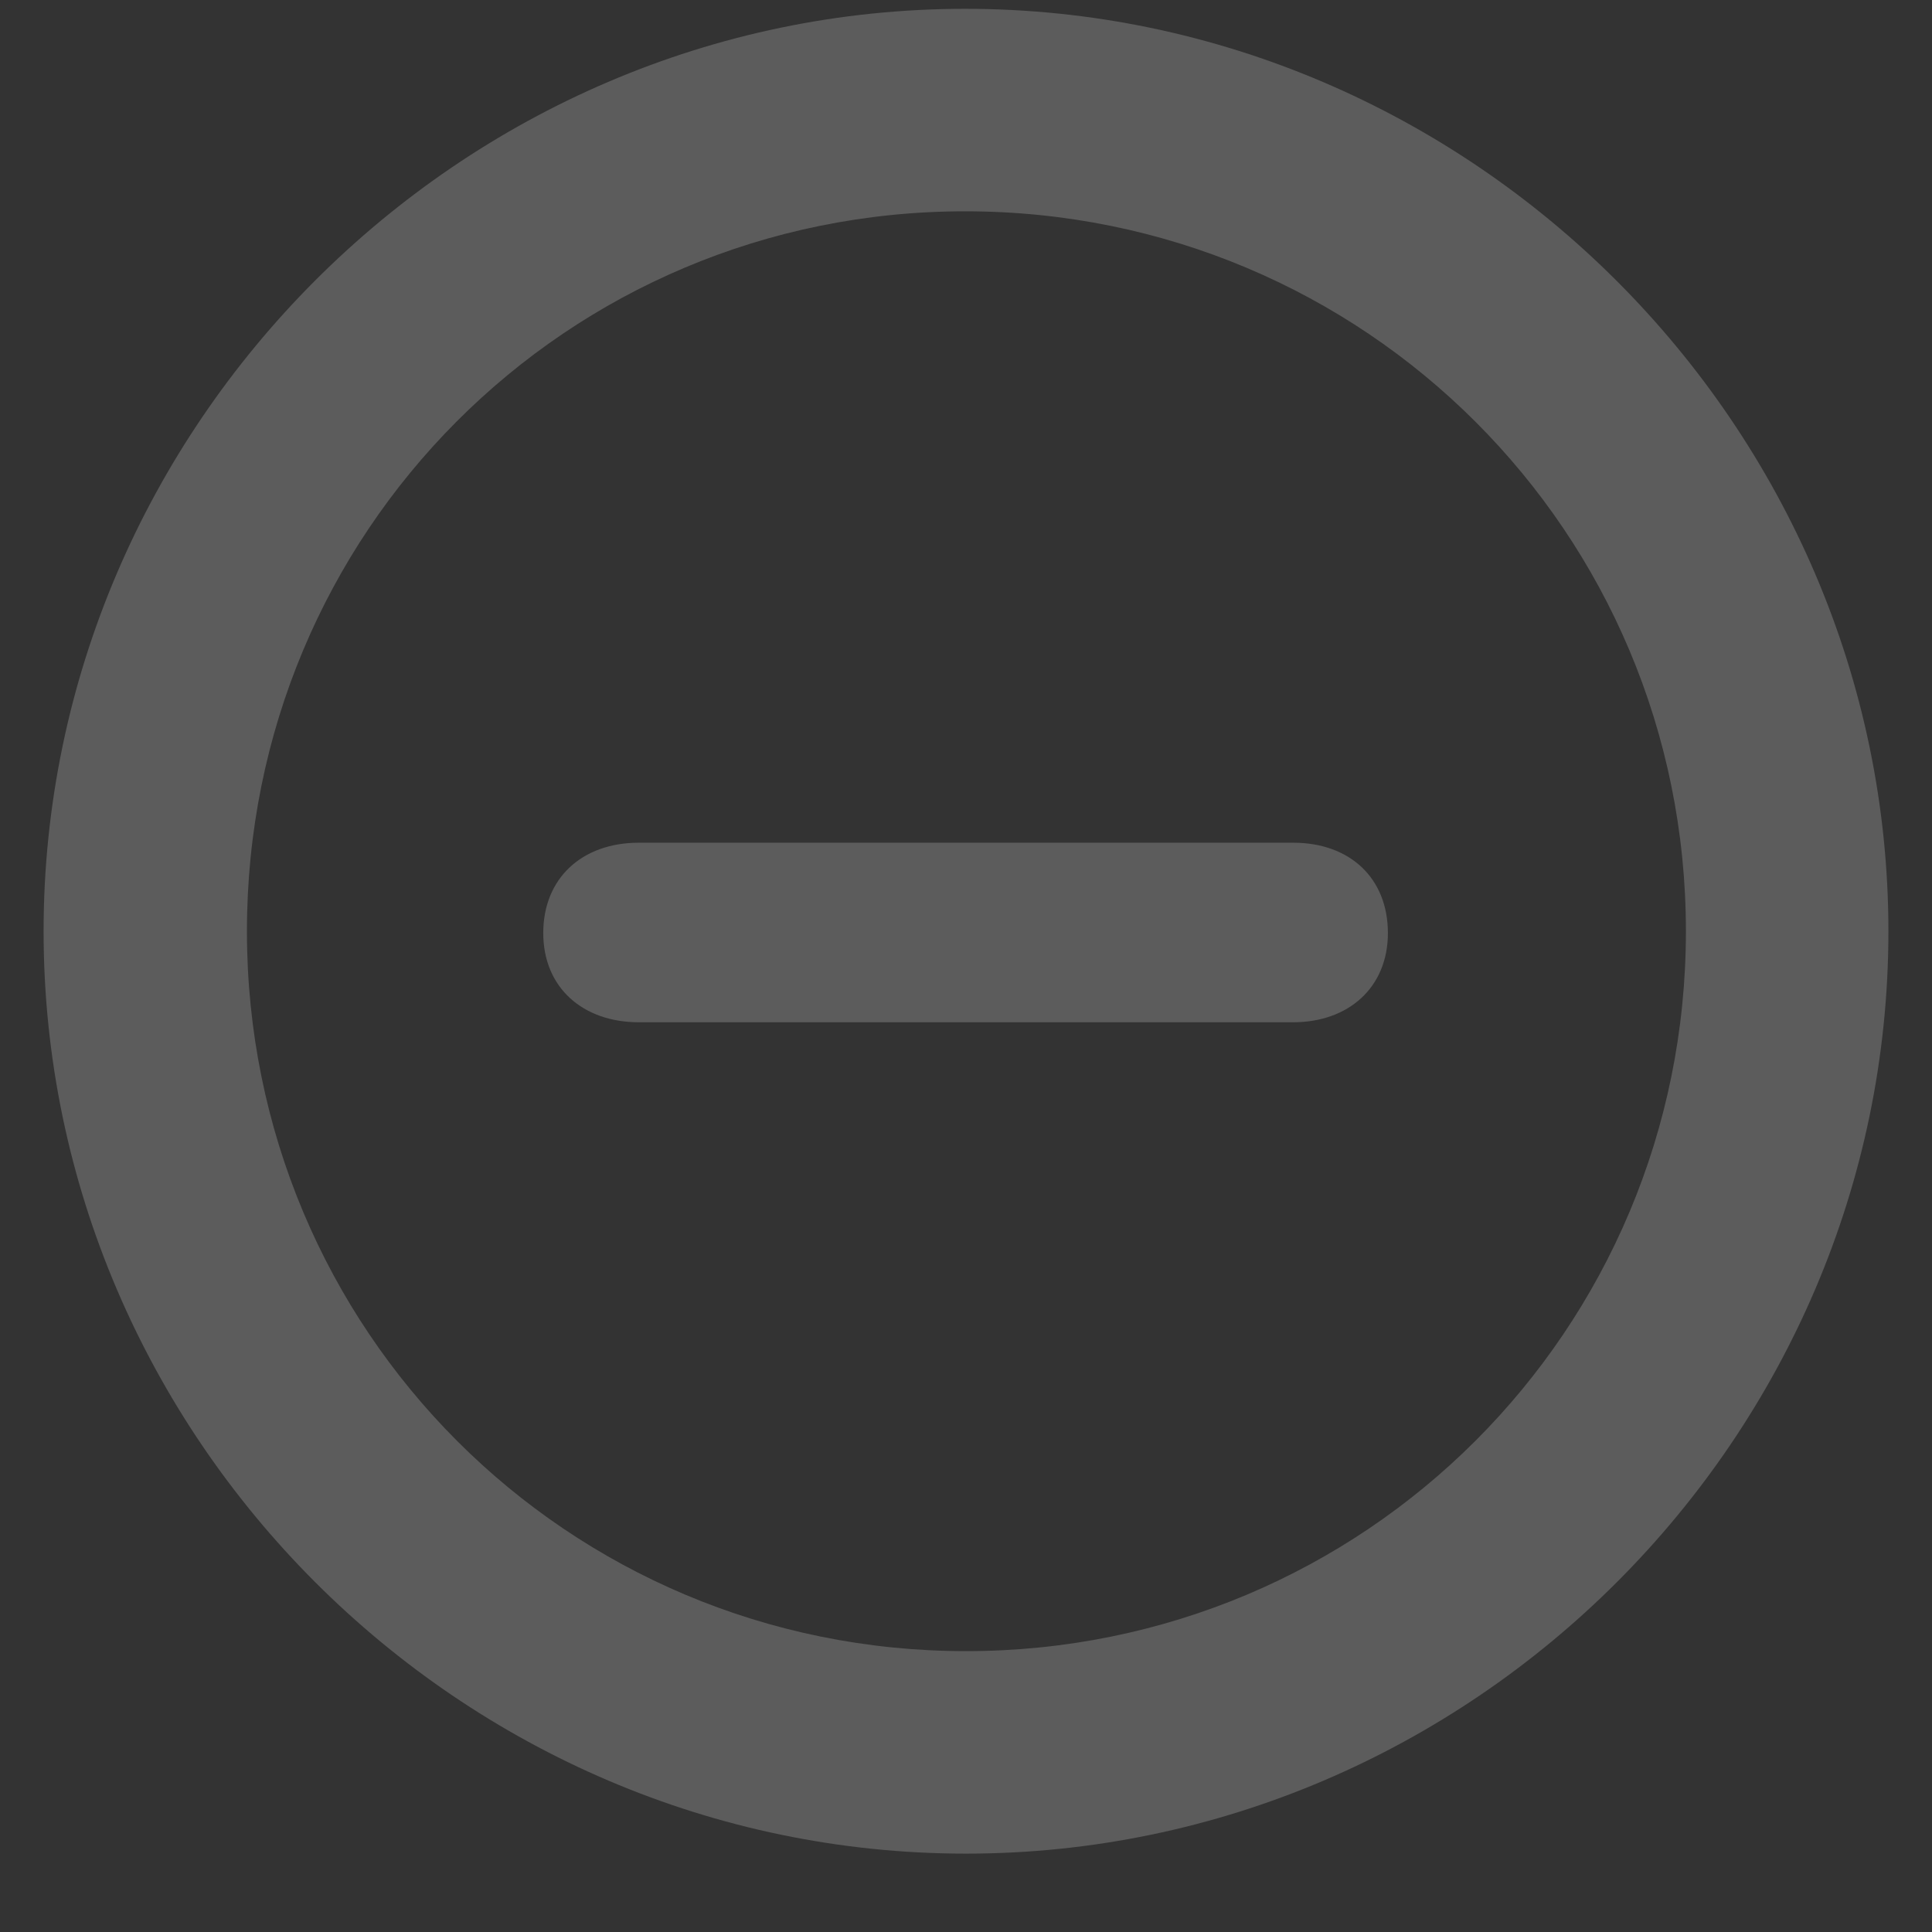 <svg width="16" height="16" viewBox="0 0 16 16" fill="none" xmlns="http://www.w3.org/2000/svg">
<rect x="0" y="0" width="16" height="16" fill="#333333" stroke="none"/>
<path opacity="0.2" d="M8 15.351C3.811 15.351 0.361 11.901 0.361 7.712C0.361 3.53 3.811 0.073 7.993 0.073C12.182 0.073 15.639 3.53 15.639 7.712C15.639 11.901 12.19 15.351 8 15.351ZM8 13.674C11.303 13.674 13.962 11.015 13.962 7.712C13.962 4.409 11.303 1.75 7.993 1.75C4.689 1.75 2.045 4.409 2.045 7.712C2.045 11.015 4.697 13.674 8 13.674ZM5.29 8.466C4.829 8.466 4.499 8.181 4.499 7.727C4.499 7.272 4.821 6.979 5.29 6.979H10.71C11.179 6.979 11.494 7.272 11.494 7.727C11.494 8.181 11.164 8.466 10.71 8.466H5.29Z" fill="white"/>
</svg>
